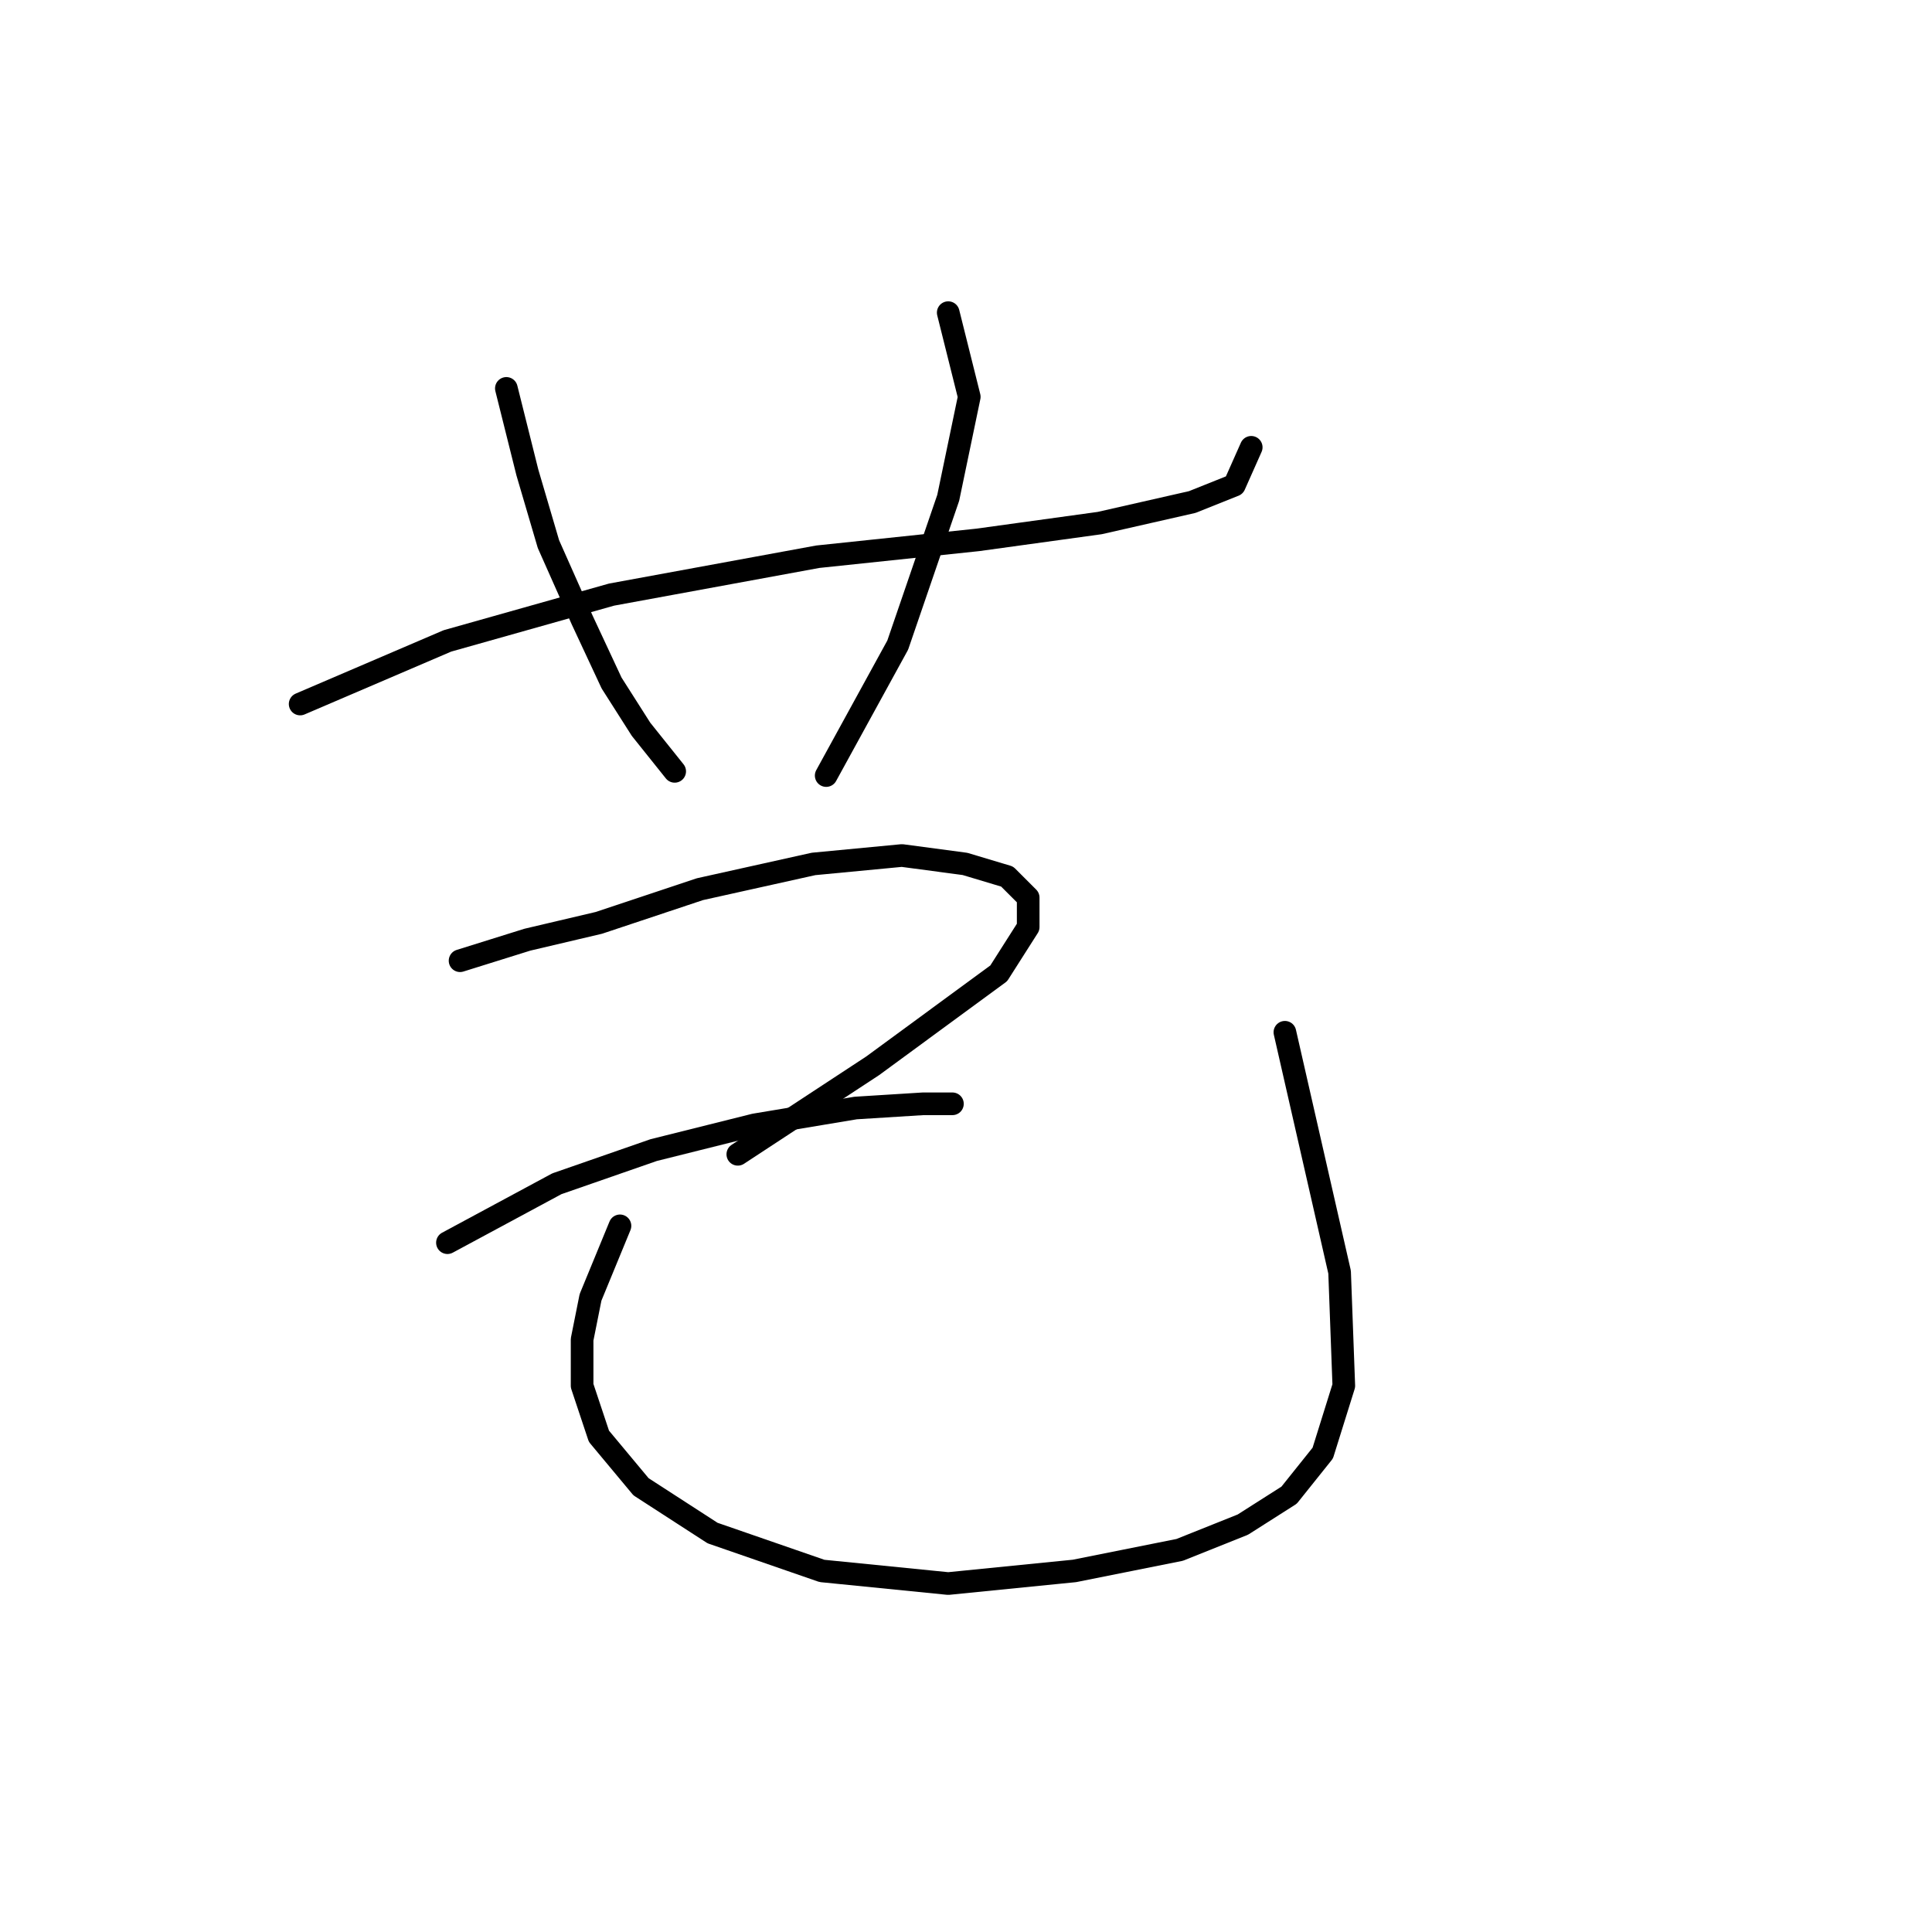 <?xml version="1.0" standalone="no"?>
    <svg width="256" height="256" xmlns="http://www.w3.org/2000/svg" version="1.1">
    <polyline stroke="black" stroke-width="3" stroke-linecap="round" fill="transparent" stroke-linejoin="round" points="39.771 93.286 59.288 84.922 81.035 78.788 108.359 73.769 129.548 71.539 145.719 69.308 157.987 66.52 163.563 64.29 165.794 59.271 165.794 59.271 " />
        <polyline stroke="black" stroke-width="3" stroke-linecap="round" fill="transparent" stroke-linejoin="round" points="67.095 51.465 69.883 62.617 72.671 72.097 77.132 82.134 81.035 90.498 84.939 96.632 89.4 102.208 89.4 102.208 " />
        <polyline stroke="black" stroke-width="3" stroke-linecap="round" fill="transparent" stroke-linejoin="round" points="125.645 41.427 128.433 52.58 125.645 65.963 118.953 85.479 109.474 102.766 109.474 102.766 " />
        <polyline stroke="black" stroke-width="3" stroke-linecap="round" fill="transparent" stroke-linejoin="round" points="60.961 127.301 69.883 124.513 79.362 122.282 92.745 117.821 107.801 114.476 119.511 113.36 127.875 114.476 133.452 116.149 136.24 118.937 136.24 122.84 132.336 128.974 115.608 141.242 97.764 152.952 97.764 152.952 " />
        <polyline stroke="black" stroke-width="3" stroke-linecap="round" fill="transparent" stroke-linejoin="round" points="59.288 164.662 73.786 156.855 86.611 152.394 99.994 149.048 113.377 146.818 122.299 146.26 126.202 146.26 126.202 146.26 " />
        <polyline stroke="black" stroke-width="3" stroke-linecap="round" fill="transparent" stroke-linejoin="round" points="82.15 162.431 78.247 171.911 77.132 177.487 77.132 183.621 79.362 190.312 84.939 197.004 94.418 203.137 108.916 208.156 125.645 209.829 142.373 208.156 156.314 205.368 164.678 202.022 170.812 198.119 175.273 192.543 178.061 183.621 177.504 168.565 170.255 136.781 170.255 136.781 " />
        </svg>